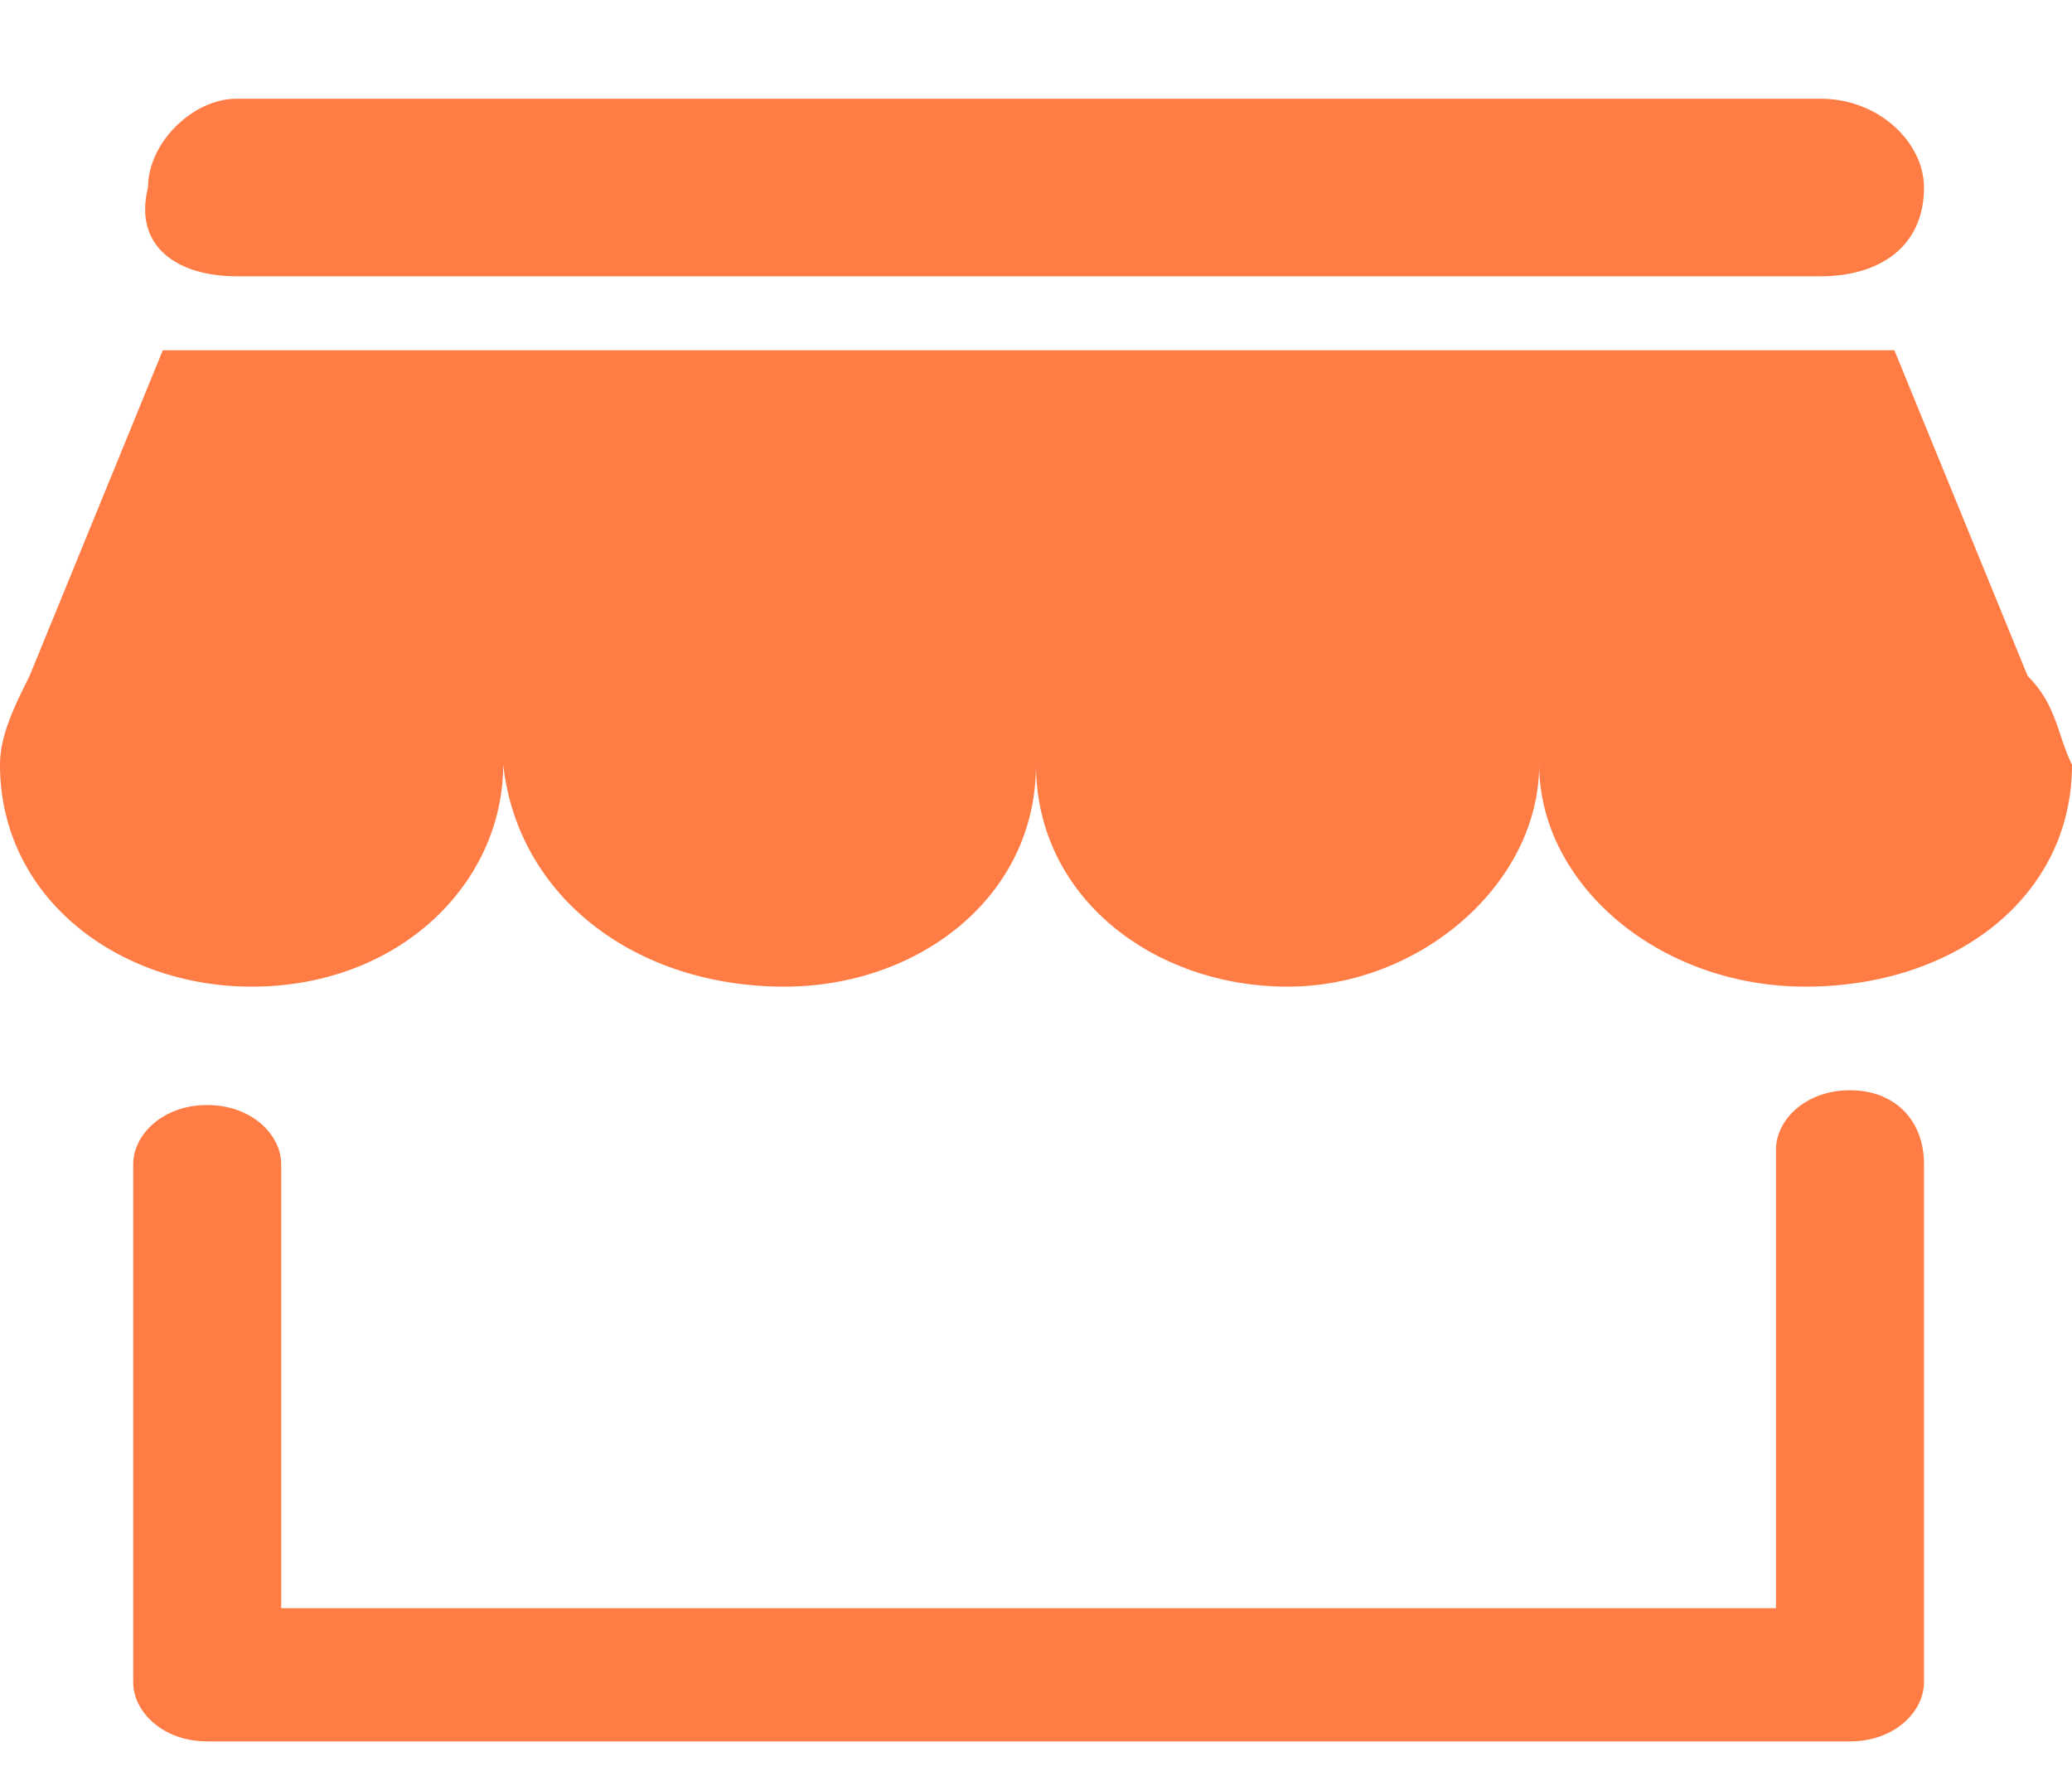 <?xml version="1.0" encoding="utf-8"?>
<!-- Generator: Adobe Illustrator 22.1.0, SVG Export Plug-In . SVG Version: 6.00 Build 0)  -->
<svg version="1.1" id="图层_1" xmlns="http://www.w3.org/2000/svg" xmlns:xlink="http://www.w3.org/1999/xlink" x="0px" y="0px"
	 viewBox="0 0 14 12" style="enable-background:new 0 0 14 12;" xml:space="preserve">
<style type="text/css">
	.st0{fill:#FF7C44;}
</style>
<title>商铺</title>
<desc>Created with Sketch.</desc>
<g id="Page-1">
	<g id="场外交易-卖出" transform="translate(-1072, -168)">
		<g id="弹出" transform="translate(664, 54)">
			<g id="_x31_" transform="translate(69, 79)">
				<g id="_x32_" transform="translate(59, 0.667)">
					<g transform="translate(254, 26)">
						<g id="Group-13" transform="translate(26, 6)">
							<path id="商铺" class="st0" d="M1.6,4.2h10.7C12.7,4.2,13,4,13,3.6C13,3.3,12.7,3,12.3,3H1.6C1.3,3,1,3.3,1,3.6
								C0.9,4,1.2,4.2,1.6,4.2z M12.5,9.7c-0.3,0-0.5,0.2-0.5,0.4v3.1H1.9v-3c0-0.2-0.2-0.4-0.5-0.4s-0.5,0.2-0.5,0.4v3.5
								c0,0.2,0.2,0.4,0.5,0.4h11.1c0.3,0,0.5-0.2,0.5-0.4v-3.5C13,9.9,12.8,9.7,12.5,9.7z M13.7,6.9l-0.9-2.2H1.1L0.2,6.9
								C0.1,7.1,0,7.3,0,7.5C0,8.4,0.8,9,1.7,9c1,0,1.7-0.7,1.7-1.5C3.5,8.4,4.3,9,5.3,9C6.2,9,7,8.4,7,7.5C7,8.4,7.8,9,8.7,9
								c0.9,0,1.7-0.7,1.7-1.5c0,0.8,0.8,1.5,1.8,1.5C13.2,9,14,8.4,14,7.5C13.9,7.3,13.9,7.1,13.7,6.9z"/>
						</g>
					</g>
				</g>
			</g>
		</g>
	</g>
</g>
</svg>
